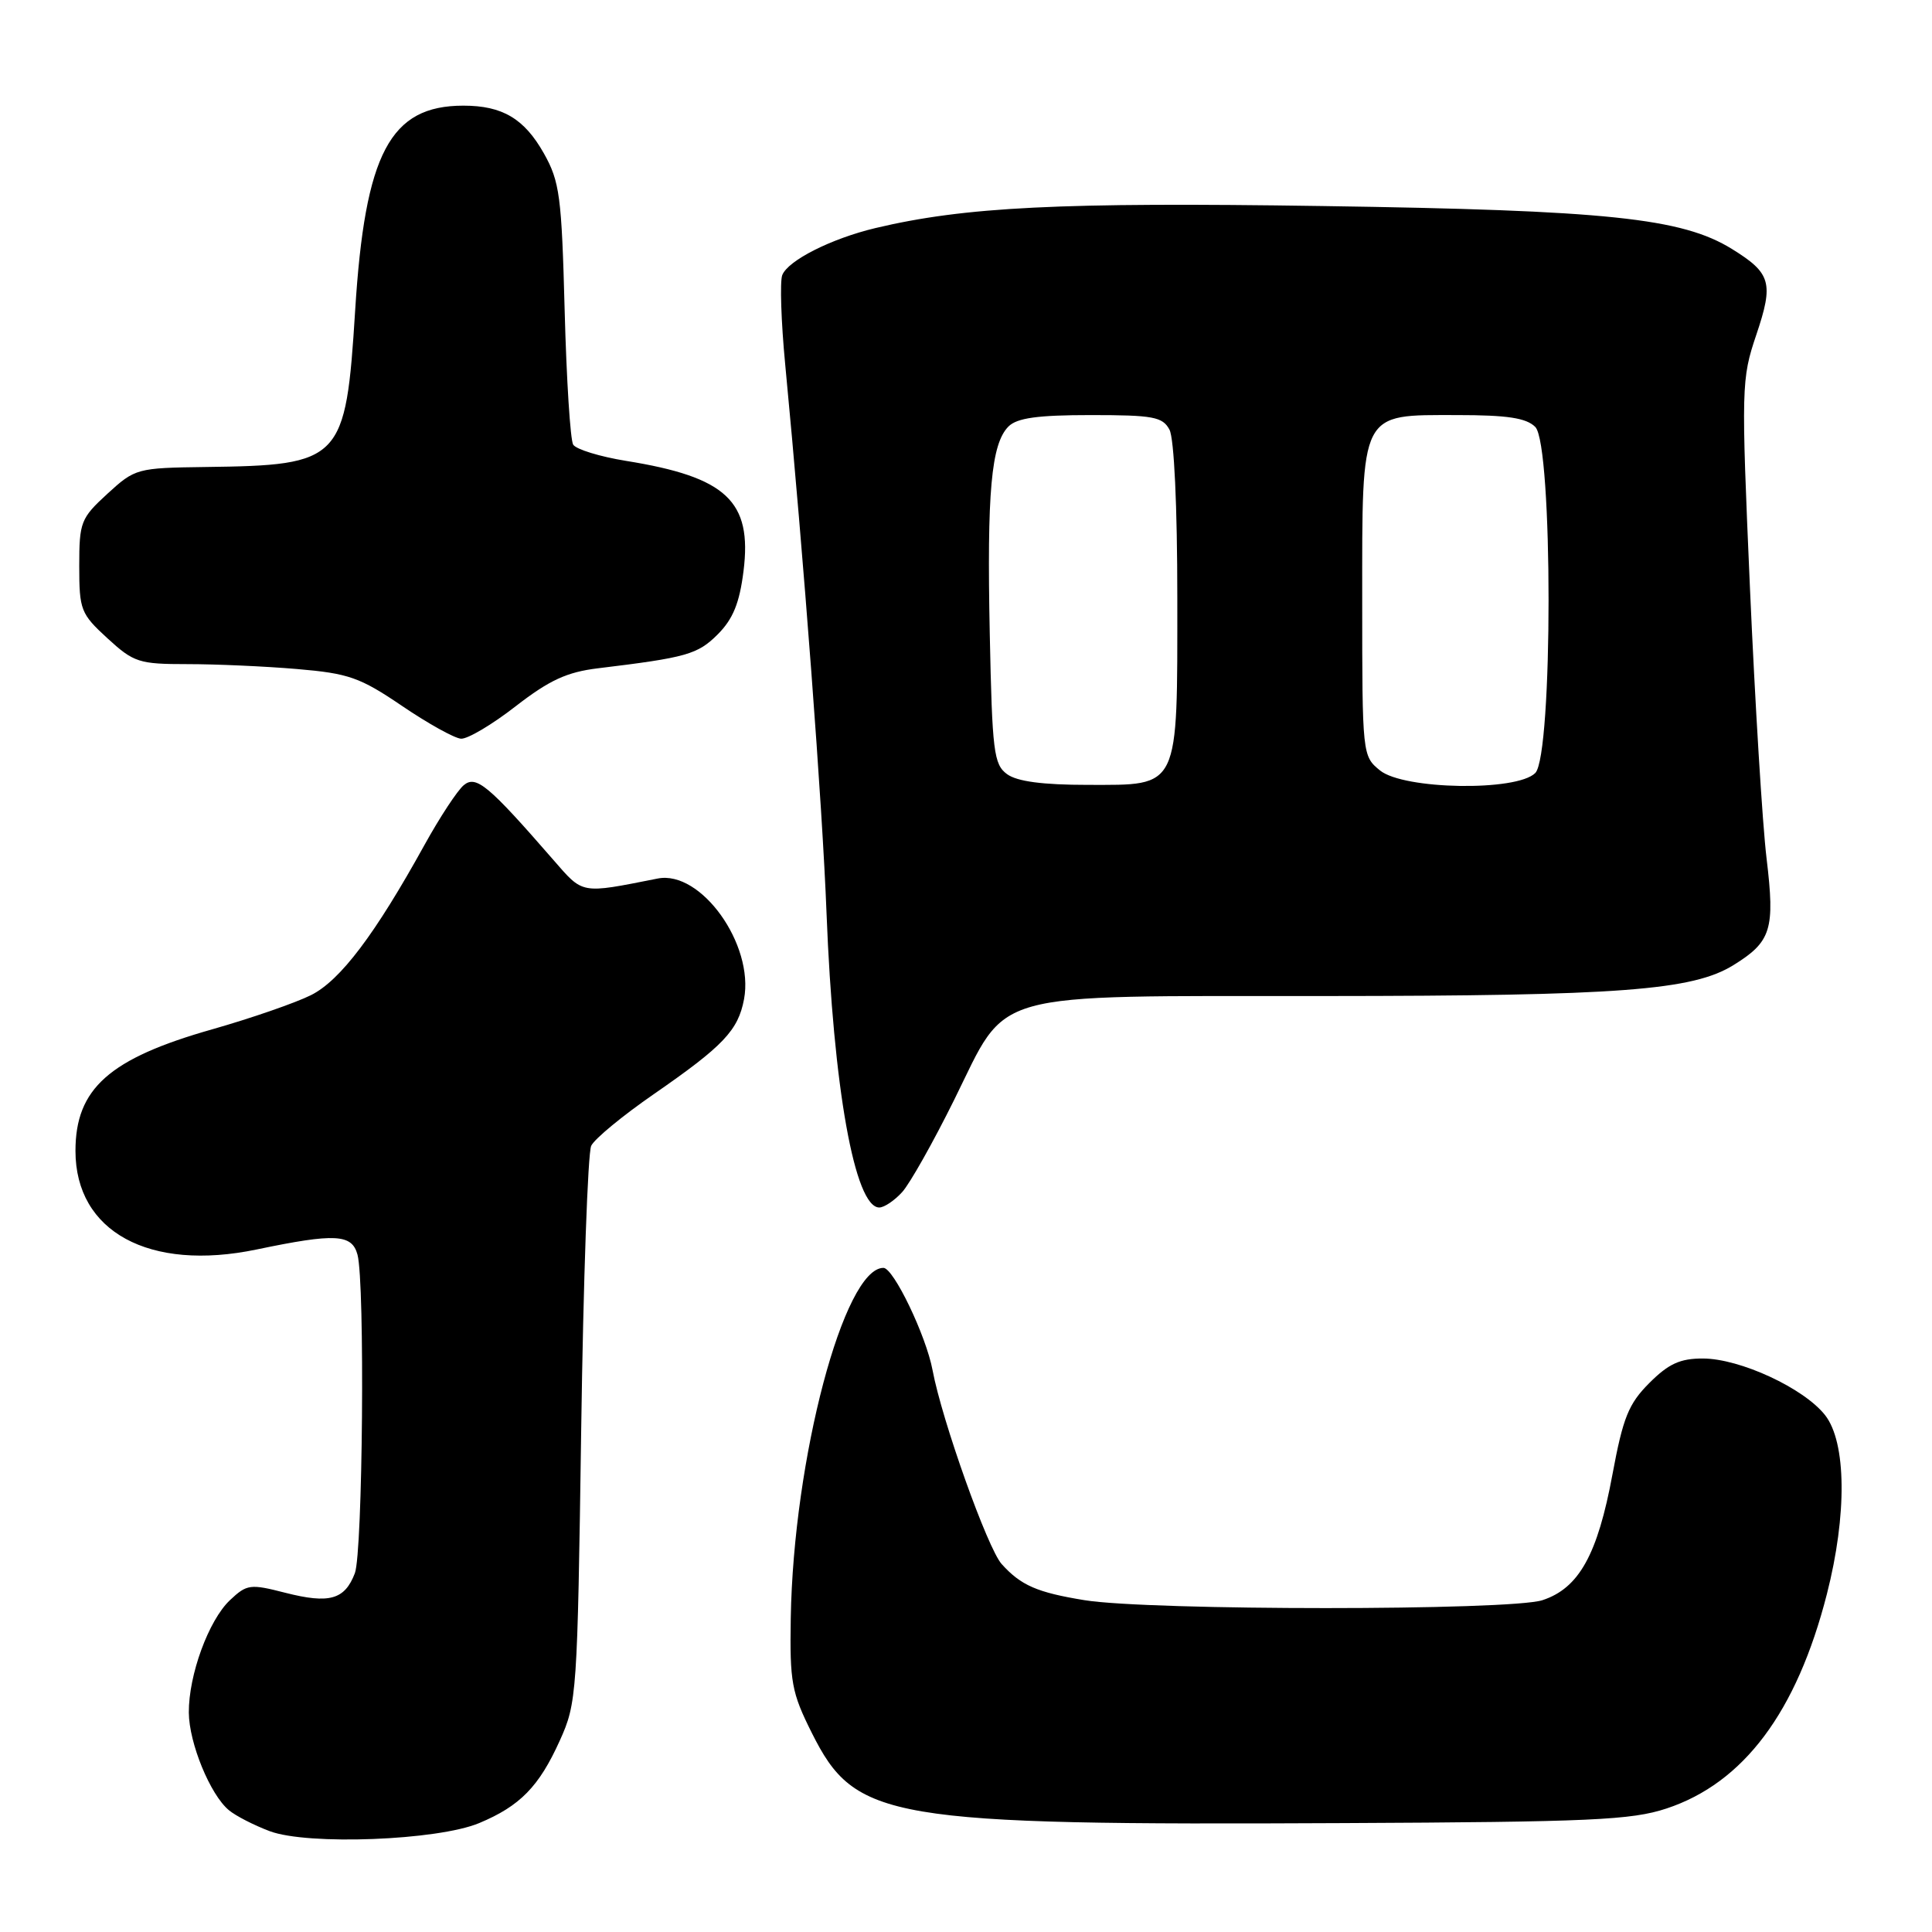 <?xml version="1.0" encoding="UTF-8" standalone="no"?>
<!DOCTYPE svg PUBLIC "-//W3C//DTD SVG 1.1//EN" "http://www.w3.org/Graphics/SVG/1.1/DTD/svg11.dtd" >
<svg xmlns="http://www.w3.org/2000/svg" xmlns:xlink="http://www.w3.org/1999/xlink" version="1.1" viewBox="0 0 256 256">
 <g >
 <path fill="currentColor"
d=" M 63.49 241.57 C 68.90 239.31 71.42 236.74 74.17 230.65 C 76.44 225.64 76.51 224.51 77.01 189.50 C 77.29 169.70 77.89 152.74 78.34 151.82 C 78.79 150.89 82.52 147.82 86.63 144.98 C 95.85 138.60 97.81 136.54 98.59 132.39 C 99.94 125.15 92.88 115.28 87.15 116.41 C 76.83 118.45 77.33 118.54 73.27 113.88 C 64.72 104.05 63.08 102.68 61.45 104.04 C 60.61 104.74 58.29 108.27 56.28 111.90 C 49.69 123.83 45.10 129.91 41.21 131.86 C 39.17 132.88 33.28 134.92 28.12 136.39 C 14.48 140.26 10.00 144.24 10.00 152.50 C 10.00 163.21 19.78 168.53 34.02 165.56 C 44.43 163.39 46.63 163.51 47.37 166.25 C 48.37 169.99 48.07 205.68 47.02 208.46 C 45.68 211.97 43.64 212.54 37.80 211.05 C 33.16 209.86 32.72 209.91 30.48 212.02 C 27.65 214.68 24.99 221.94 25.02 226.93 C 25.05 230.97 27.86 237.82 30.33 239.86 C 31.24 240.62 33.67 241.86 35.74 242.64 C 40.79 244.53 57.98 243.87 63.49 241.57 Z  M 220.81 239.64 C 231.04 236.26 238.07 226.87 242.07 211.23 C 244.76 200.71 244.66 191.11 241.83 187.51 C 239.02 183.94 230.57 180.02 225.65 180.01 C 222.63 180.00 221.10 180.70 218.55 183.25 C 215.79 186.01 215.06 187.83 213.66 195.36 C 211.69 206.00 209.22 210.44 204.39 212.03 C 200.17 213.43 152.27 213.43 143.69 212.03 C 137.43 211.01 135.28 210.08 132.73 207.25 C 130.87 205.20 124.81 188.20 123.57 181.56 C 122.72 177.00 118.40 168.00 117.06 168.00 C 111.83 168.00 105.13 193.30 104.78 214.41 C 104.64 222.90 104.89 224.26 107.56 229.60 C 113.35 241.17 117.42 241.86 178.00 241.57 C 210.76 241.42 216.17 241.17 220.81 239.64 Z  M 119.55 157.95 C 120.57 156.82 123.68 151.30 126.45 145.70 C 133.69 131.07 130.32 132.01 175.50 131.98 C 214.67 131.96 224.27 131.23 229.68 127.89 C 234.71 124.78 235.21 123.16 234.08 113.75 C 233.53 109.21 232.55 93.10 231.88 77.95 C 230.71 51.18 230.74 50.24 232.72 44.36 C 235.04 37.48 234.68 36.20 229.49 32.99 C 222.86 28.89 212.98 27.86 175.17 27.30 C 140.44 26.78 127.84 27.41 116.00 30.22 C 110.13 31.62 104.40 34.52 103.65 36.46 C 103.33 37.31 103.50 42.62 104.04 48.25 C 106.50 73.95 108.98 106.84 109.52 121.00 C 110.42 144.13 113.26 160.00 116.51 160.00 C 117.16 160.00 118.53 159.08 119.55 157.95 Z  M 68.32 93.59 C 72.80 90.12 75.11 89.05 79.25 88.55 C 90.97 87.13 92.44 86.72 95.11 84.05 C 97.13 82.02 97.99 79.91 98.52 75.67 C 99.68 66.41 96.27 63.21 82.96 61.07 C 79.49 60.51 76.34 59.54 75.95 58.92 C 75.57 58.30 75.06 50.29 74.82 41.12 C 74.42 26.00 74.17 24.07 72.07 20.33 C 69.47 15.72 66.58 14.00 61.40 14.00 C 51.69 14.00 48.36 20.29 47.06 41.14 C 45.81 61.08 45.27 61.65 27.24 61.88 C 18.15 62.00 17.90 62.07 14.24 65.42 C 10.70 68.67 10.50 69.17 10.50 75.00 C 10.50 80.83 10.70 81.33 14.24 84.58 C 17.73 87.78 18.41 88.00 24.83 88.00 C 28.61 88.00 35.14 88.29 39.36 88.65 C 46.19 89.23 47.69 89.75 53.26 93.53 C 56.69 95.86 60.21 97.82 61.08 97.88 C 61.94 97.95 65.20 96.02 68.32 93.59 Z  M 133.44 102.58 C 131.68 101.29 131.47 99.60 131.15 84.01 C 130.76 65.18 131.34 58.81 133.63 56.51 C 134.77 55.38 137.49 55.00 144.54 55.00 C 152.80 55.00 154.05 55.23 154.96 56.93 C 155.58 58.09 156.00 67.10 156.00 79.21 C 156.00 104.81 156.39 104.00 144.13 104.00 C 138.16 104.00 134.77 103.55 133.44 102.58 Z  M 182.86 102.09 C 180.52 100.19 180.50 100.01 180.50 79.69 C 180.50 54.23 180.11 55.00 193.08 55.00 C 199.73 55.00 202.24 55.38 203.43 56.57 C 205.78 58.92 205.78 100.08 203.43 102.43 C 200.97 104.89 186.01 104.64 182.86 102.09 Z "/>
</g>
</svg>